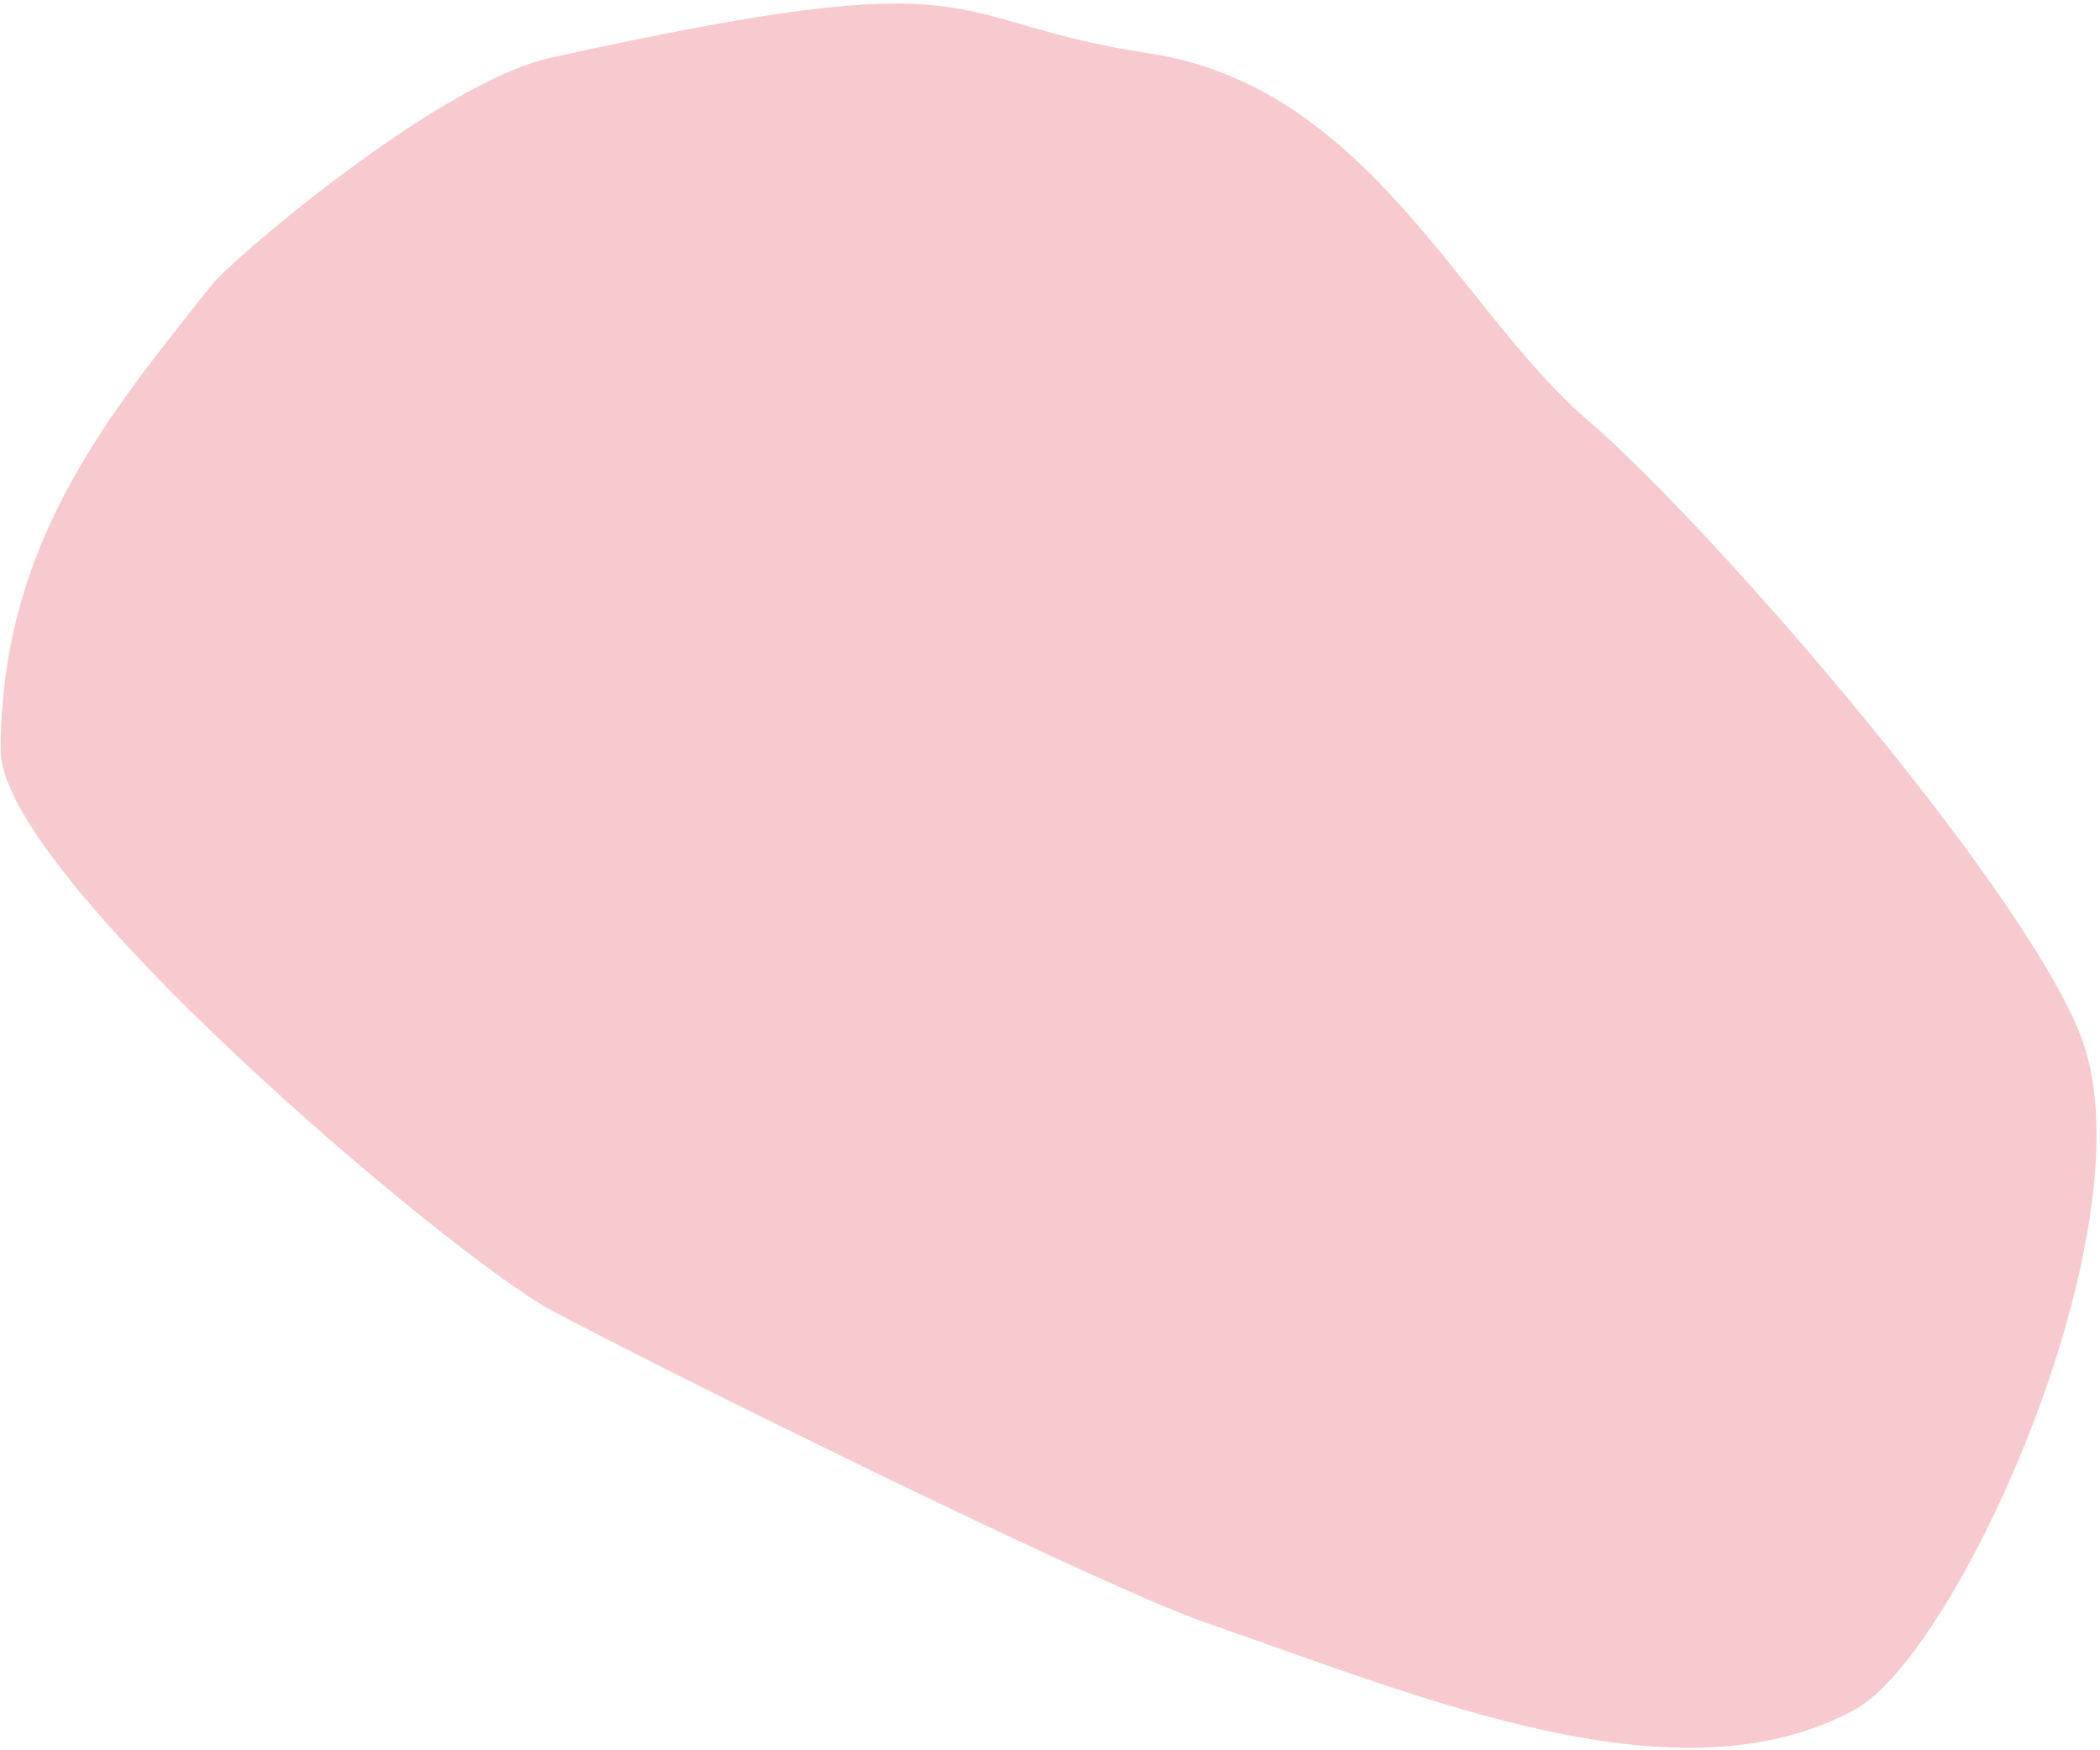 ﻿<?xml version="1.0" encoding="utf-8"?>
<svg version="1.1" xmlns:xlink="http://www.w3.org/1999/xlink" width="12px" height="10px" xmlns="http://www.w3.org/2000/svg">
  <g transform="matrix(1 0 0 1 -1105 -660 )">
    <path d="M 0.004 4.288  C 0.004 3.094  0.634 2.355  1.213 1.624  C 1.325 1.483  2.503 0.473  3.147 0.33  C 5.725 -0.24  5.322 0.115  6.571 0.306  C 7.82 0.496  8.344 1.776  9.072 2.4  C 9.801 3.025  11.675 5.197  11.917 5.997  C 12.251 7.101  11.177 9.452  10.6 9.767  C 9.594 10.317  8.153 9.709  6.894 9.272  C 6.27 9.057  3.711 7.788  3.147 7.484  C 2.583 7.18  0.004 5.006  0.004 4.288  Z " fill-rule="nonzero" fill="#ec808d" stroke="none" fill-opacity="0.412" transform="matrix(1 0 0 1 1105 660 )" />
  </g>
</svg>